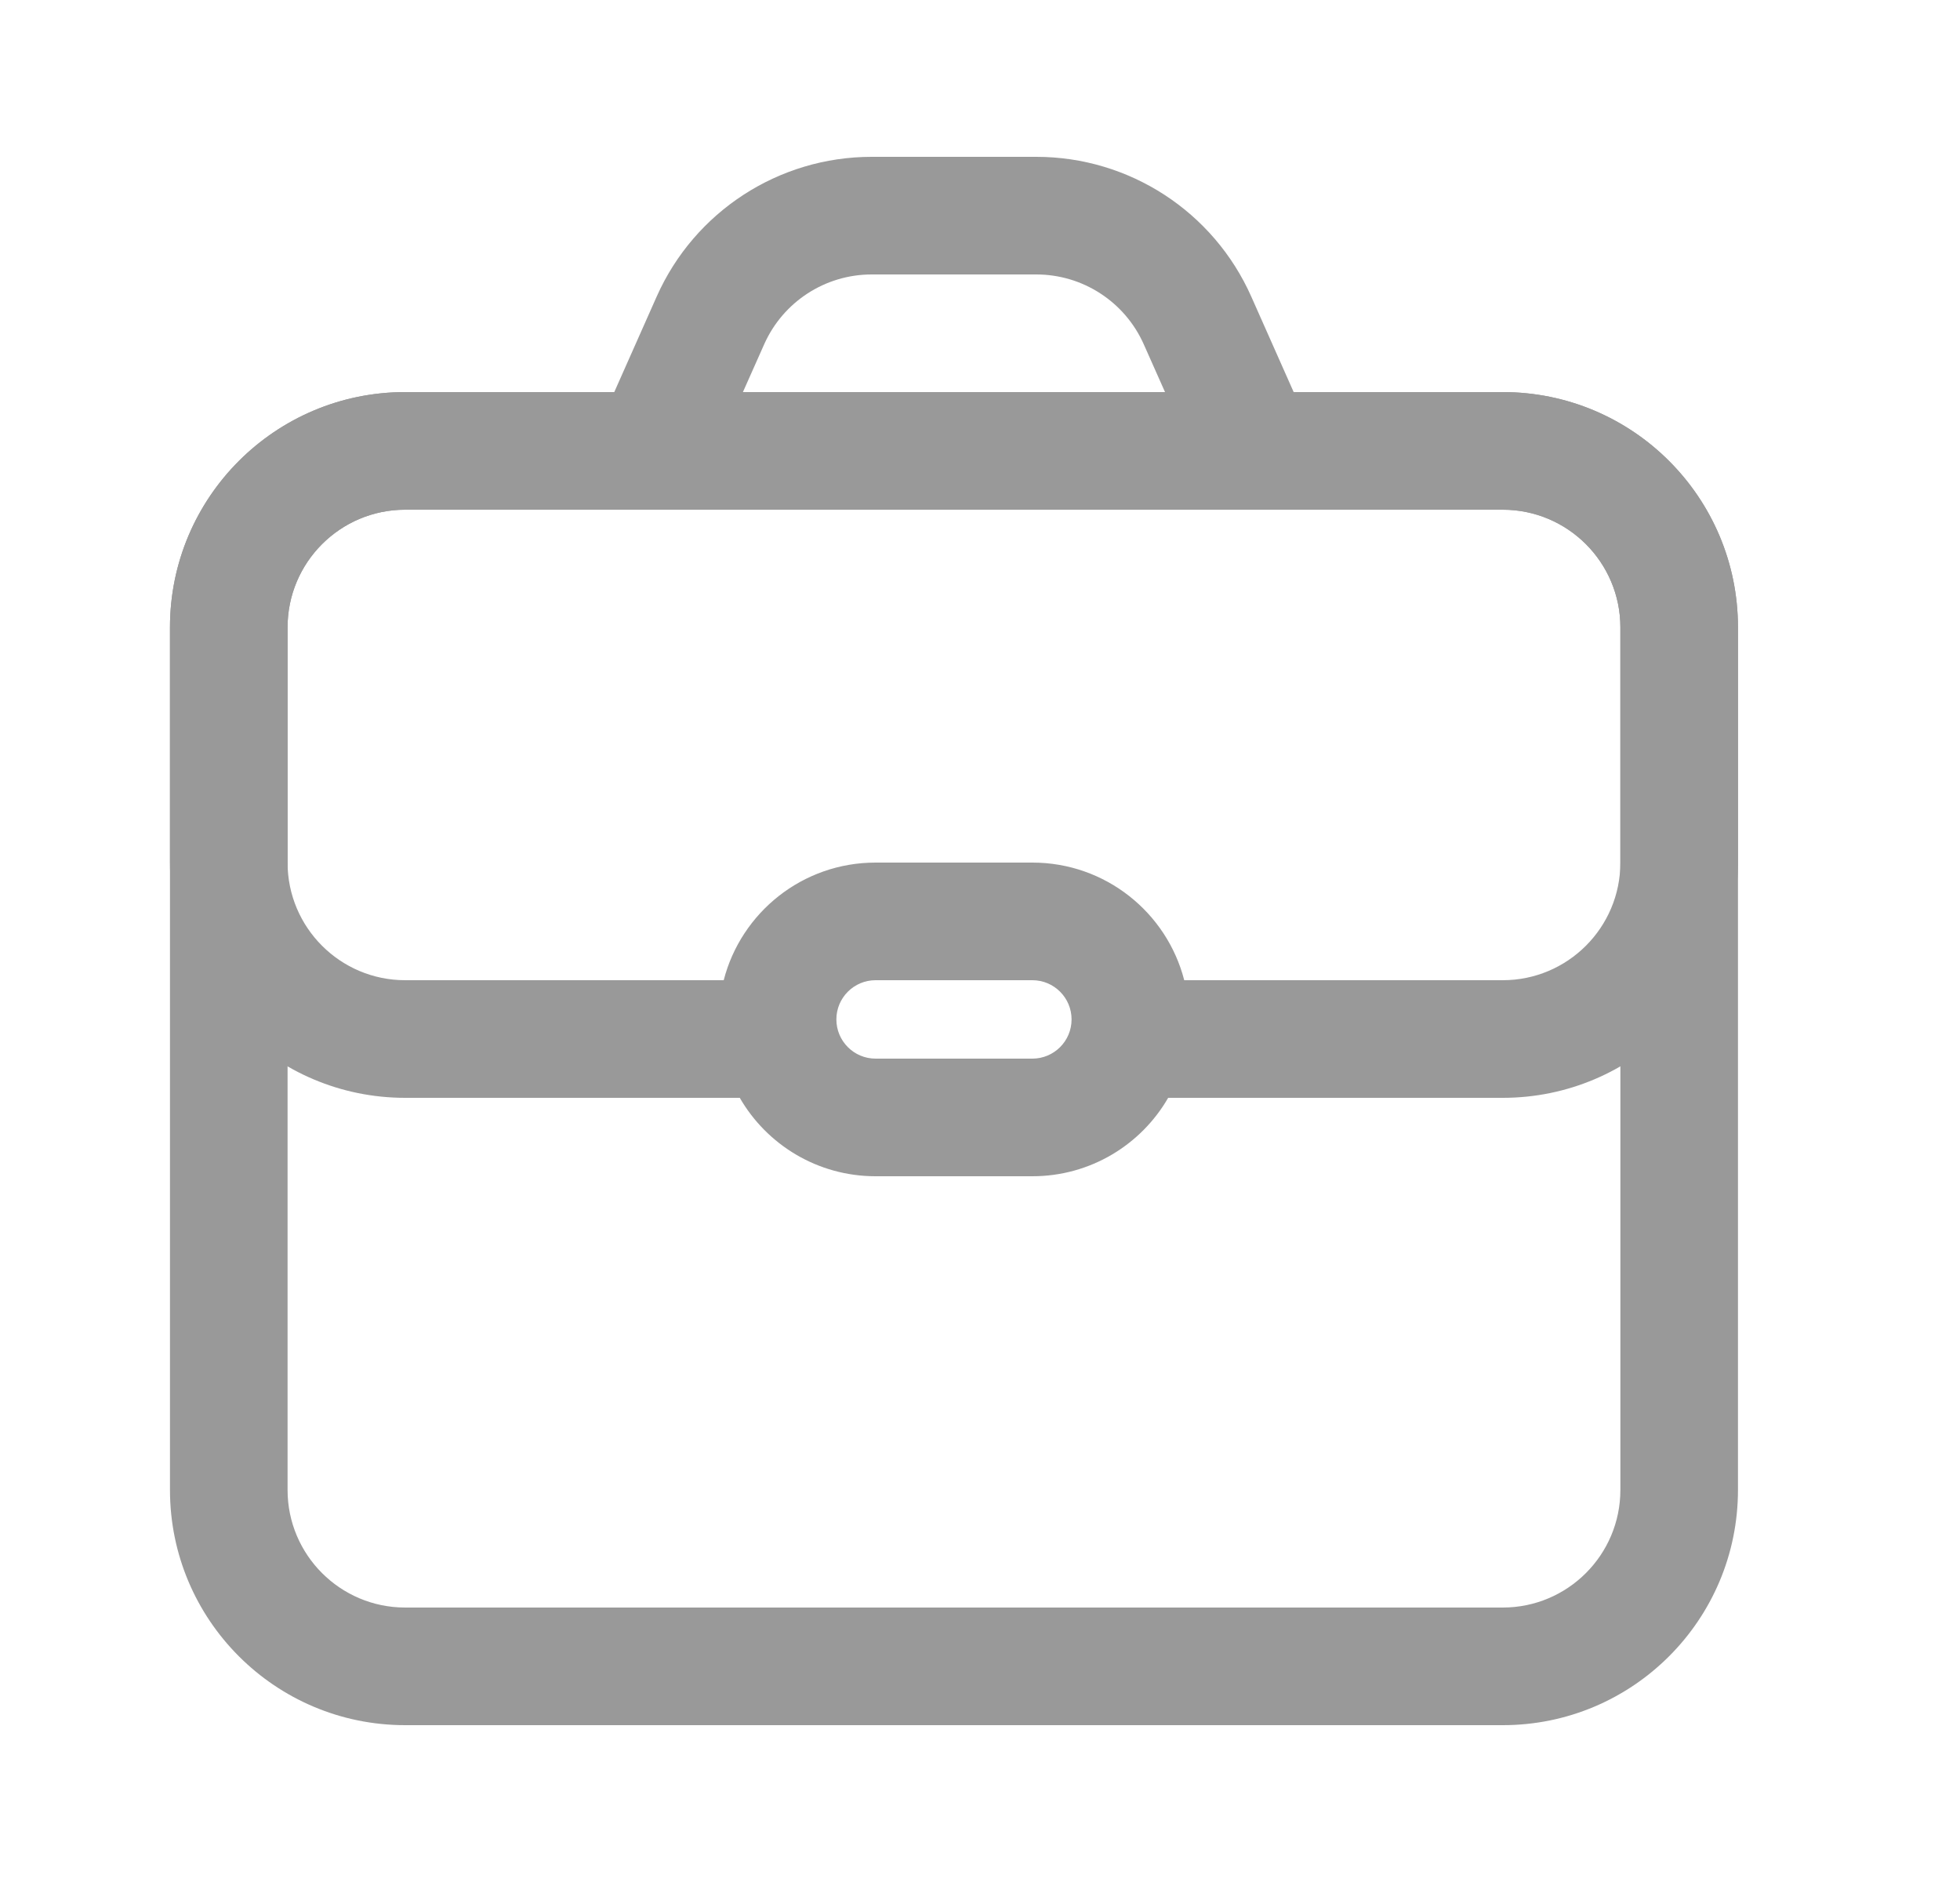 <svg width="25" height="24" viewBox="0 0 25 24" fill="none" xmlns="http://www.w3.org/2000/svg">
<g id="folder-icon" opacity="0.4">
<path id="Union" fill-rule="evenodd" clip-rule="evenodd" d="M7.835 5L8.376 3.782C8.858 2.698 9.932 2 11.118 2H13.218C14.404 2 15.478 2.698 15.96 3.782L16.501 5H19.168C20.825 5 22.168 6.343 22.168 8V19C22.168 20.657 20.825 22 19.168 22H5.168C3.511 22 2.168 20.657 2.168 19V8C2.168 6.343 3.511 5 5.168 5H7.835ZM11.118 3.5H13.218C13.811 3.5 14.348 3.849 14.589 4.391L14.86 5H9.476L9.747 4.391C9.988 3.849 10.525 3.5 11.118 3.5ZM5.168 6.5C4.34 6.5 3.668 7.172 3.668 8V19C3.668 19.828 4.34 20.5 5.168 20.5H19.168C19.996 20.5 20.668 19.828 20.668 19V8C20.668 7.172 19.996 6.5 19.168 6.5H5.168Z" fill="black"/>
<path id="Union_2" fill-rule="evenodd" clip-rule="evenodd" d="M14.9 14H19.168C20.825 14 22.168 12.657 22.168 11V8C22.168 6.343 20.825 5 19.168 5H5.168C3.511 5 2.168 6.343 2.168 8V11C2.168 12.657 3.511 14 5.168 14H9.436C9.781 14.598 10.428 15 11.168 15H13.168C13.908 15 14.555 14.598 14.9 14ZM19.168 6.5H5.168C4.34 6.5 3.668 7.172 3.668 8V11C3.668 11.828 4.34 12.5 5.168 12.5H9.231C9.453 11.637 10.236 11 11.168 11H13.168C14.1 11 14.883 11.637 15.105 12.5H19.168C19.996 12.5 20.668 11.828 20.668 11V8C20.668 7.172 19.996 6.5 19.168 6.5ZM11.168 12.5H13.168C13.444 12.5 13.668 12.724 13.668 13C13.668 13.276 13.444 13.5 13.168 13.5H11.168C10.892 13.5 10.668 13.276 10.668 13C10.668 12.724 10.892 12.5 11.168 12.5Z" fill="black"/>
</g>
</svg>
